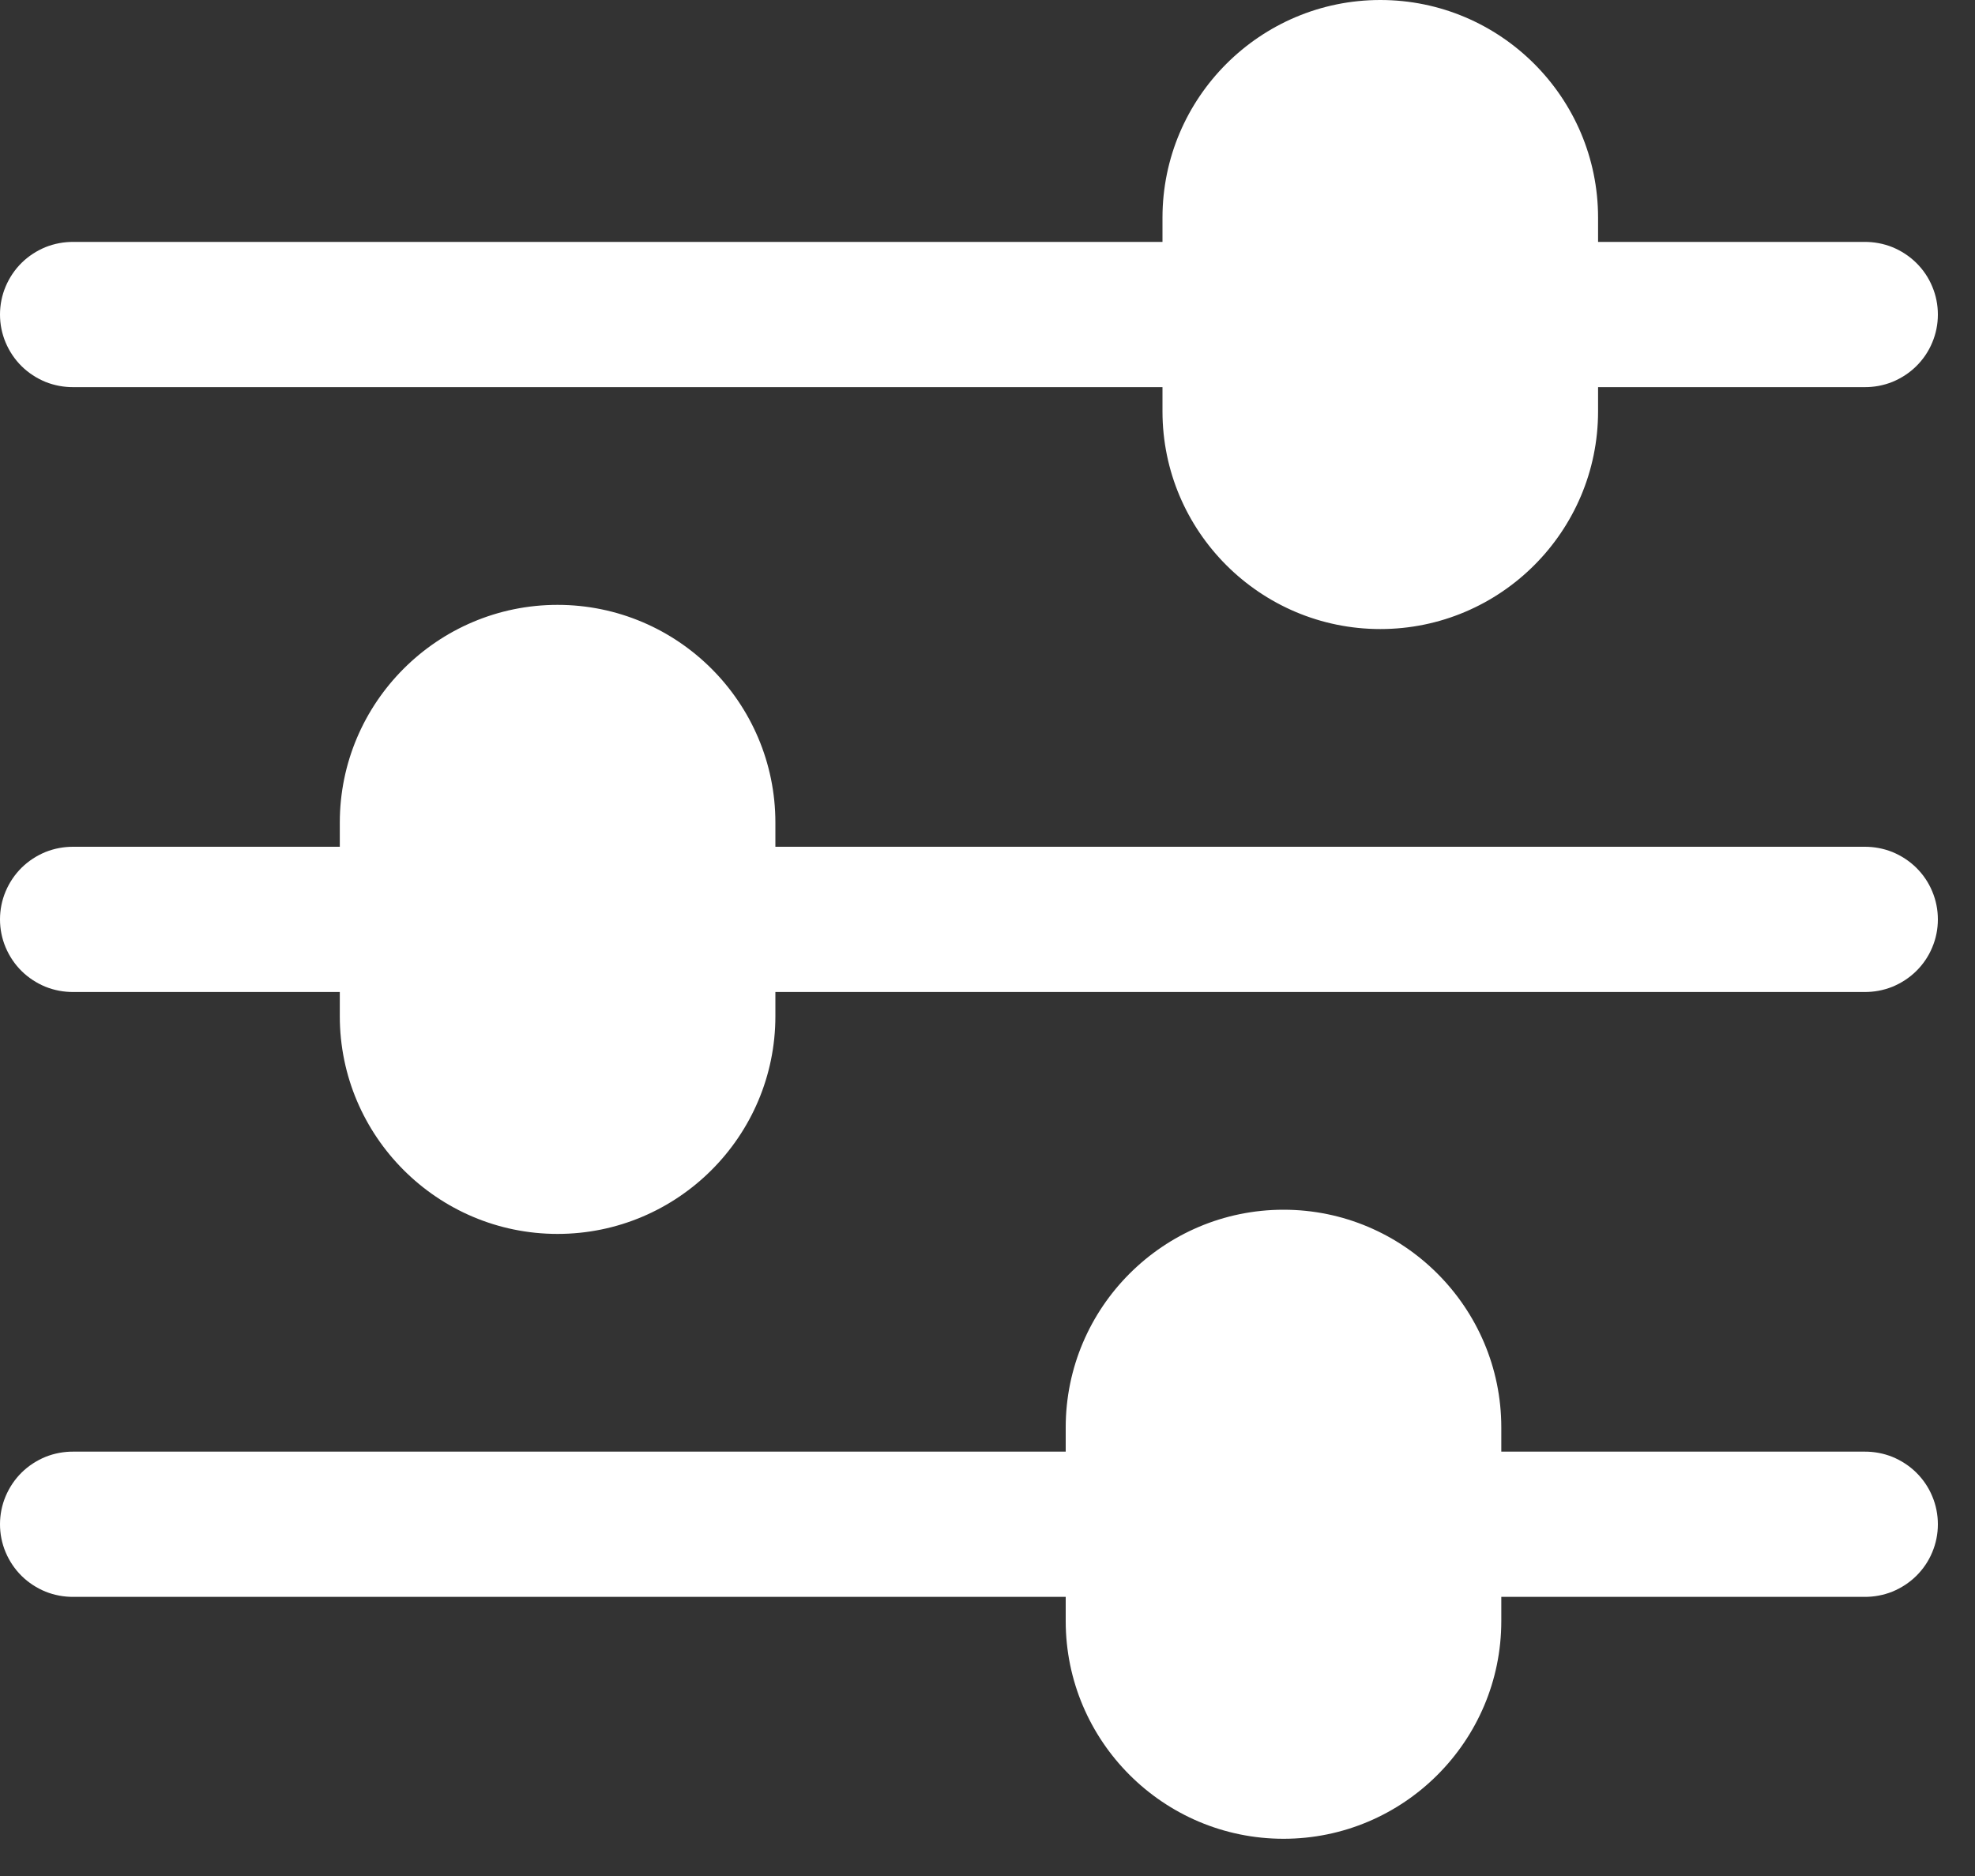 <svg width="20" height="19" viewBox="0 0 20 19" fill="none" xmlns="http://www.w3.org/2000/svg">
<rect x="0" y="0" width="20" height="19" fill="#333333" stroke="none"/>
<path d="M13.978 0C12.762 0 11.772 0.989 11.772 2.205V2.45H0.746C0.648 2.449 0.551 2.467 0.461 2.503C0.371 2.54 0.288 2.594 0.219 2.662C0.15 2.73 0.095 2.812 0.057 2.902C0.019 2.992 0 3.088 0 3.186C0 3.283 0.019 3.379 0.057 3.469C0.095 3.559 0.15 3.641 0.219 3.709C0.288 3.777 0.371 3.831 0.461 3.868C0.551 3.904 0.648 3.922 0.746 3.921H11.772V4.166C11.772 5.382 12.762 6.371 13.978 6.371C15.194 6.371 16.183 5.382 16.183 4.166V3.921H18.878C18.976 3.922 19.073 3.904 19.163 3.868C19.253 3.831 19.336 3.777 19.405 3.709C19.474 3.641 19.53 3.559 19.567 3.469C19.605 3.379 19.624 3.283 19.624 3.186C19.624 3.088 19.605 2.992 19.567 2.902C19.53 2.812 19.474 2.73 19.405 2.662C19.336 2.594 19.253 2.54 19.163 2.503C19.073 2.467 18.976 2.449 18.878 2.45H16.183V2.205C16.183 0.989 15.194 0 13.978 0ZM5.646 6.126C4.431 6.126 3.441 7.115 3.441 8.331V8.576H0.746C0.648 8.575 0.551 8.593 0.461 8.629C0.371 8.666 0.288 8.72 0.219 8.788C0.15 8.856 0.095 8.938 0.057 9.028C0.019 9.118 0 9.214 0 9.312C0 9.409 0.019 9.505 0.057 9.595C0.095 9.685 0.15 9.767 0.219 9.835C0.288 9.903 0.371 9.957 0.461 9.994C0.551 10.03 0.648 10.048 0.746 10.047H3.441V10.292C3.441 11.508 4.431 12.497 5.646 12.497C6.862 12.497 7.852 11.508 7.852 10.292V10.047H18.878C18.976 10.048 19.073 10.03 19.163 9.994C19.253 9.957 19.336 9.903 19.405 9.835C19.474 9.767 19.53 9.685 19.567 9.595C19.605 9.505 19.624 9.409 19.624 9.312C19.624 9.214 19.605 9.118 19.567 9.028C19.53 8.938 19.474 8.856 19.405 8.788C19.336 8.72 19.253 8.666 19.163 8.629C19.073 8.593 18.976 8.575 18.878 8.576H7.852V8.331C7.852 7.115 6.862 6.126 5.646 6.126ZM12.998 12.252C11.782 12.252 10.792 13.242 10.792 14.457V14.702H0.746C0.648 14.701 0.551 14.719 0.461 14.755C0.371 14.792 0.288 14.846 0.219 14.914C0.15 14.982 0.095 15.064 0.057 15.154C0.019 15.244 0 15.34 0 15.438C0 15.535 0.019 15.631 0.057 15.721C0.095 15.811 0.15 15.893 0.219 15.961C0.288 16.029 0.371 16.083 0.461 16.12C0.551 16.156 0.648 16.174 0.746 16.173H10.792V16.418C10.792 17.634 11.782 18.623 12.998 18.623C14.213 18.623 15.203 17.634 15.203 16.418V16.173H18.878C18.976 16.174 19.073 16.156 19.163 16.12C19.253 16.083 19.336 16.029 19.405 15.961C19.474 15.893 19.53 15.811 19.567 15.721C19.605 15.631 19.624 15.535 19.624 15.438C19.624 15.34 19.605 15.244 19.567 15.154C19.53 15.064 19.474 14.982 19.405 14.914C19.336 14.846 19.253 14.792 19.163 14.755C19.073 14.719 18.976 14.701 18.878 14.702H15.203V14.457C15.203 13.242 14.213 12.252 12.998 12.252Z" fill="white" style="fill:white;fill-opacity:1;"/>
</svg>

